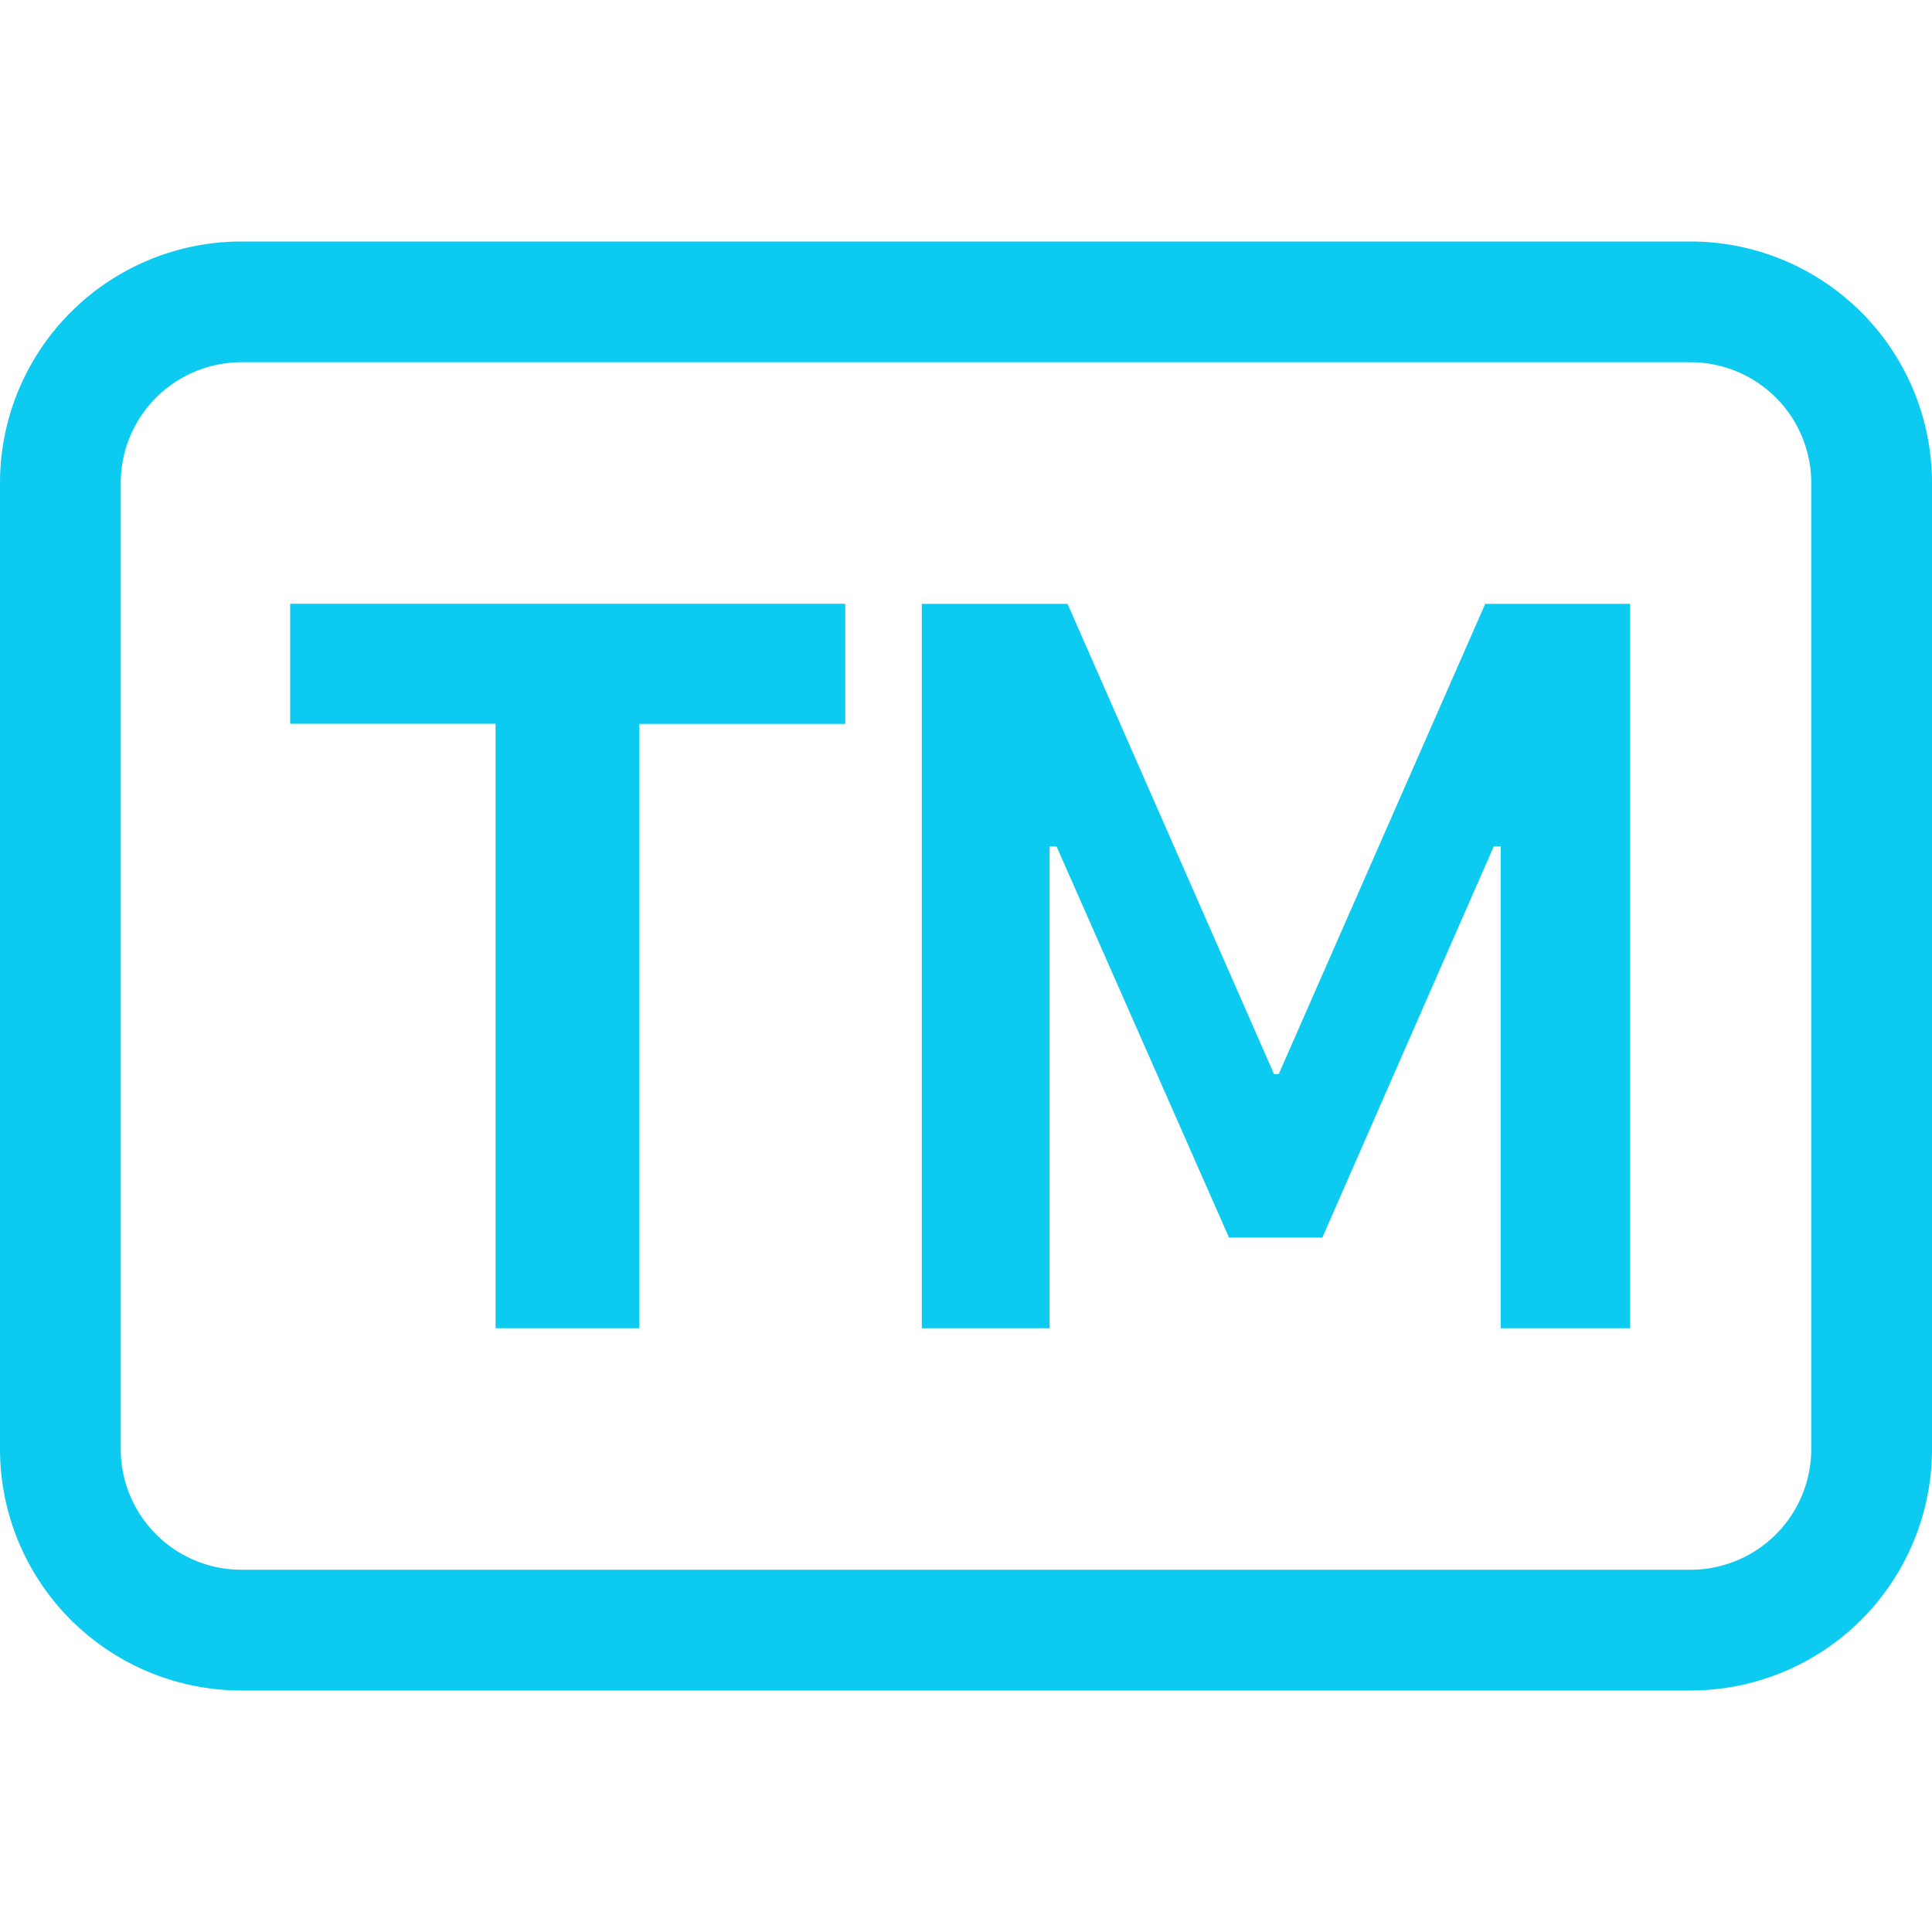 <svg xmlns="http://www.w3.org/2000/svg" width="16" height="16" fill="#0dcaf0" class="bi bi-badge-tm" viewBox="0 0 16 16">
  <path d="M5.295 11V5.995H7V5H2.403v.994h1.701V11h1.19zm3.397 0V7.01h.058l1.428 3.239h.773l1.42-3.24h.057V11H13.5V5.001h-1.2l-1.71 3.894h-.039l-1.71-3.894H7.634V11h1.06z"/>
  <path d="M14 3a1 1 0 0 1 1 1v8a1 1 0 0 1-1 1H2a1 1 0 0 1-1-1V4a1 1 0 0 1 1-1zM2 2a2 2 0 0 0-2 2v8a2 2 0 0 0 2 2h12a2 2 0 0 0 2-2V4a2 2 0 0 0-2-2z"/>
</svg>